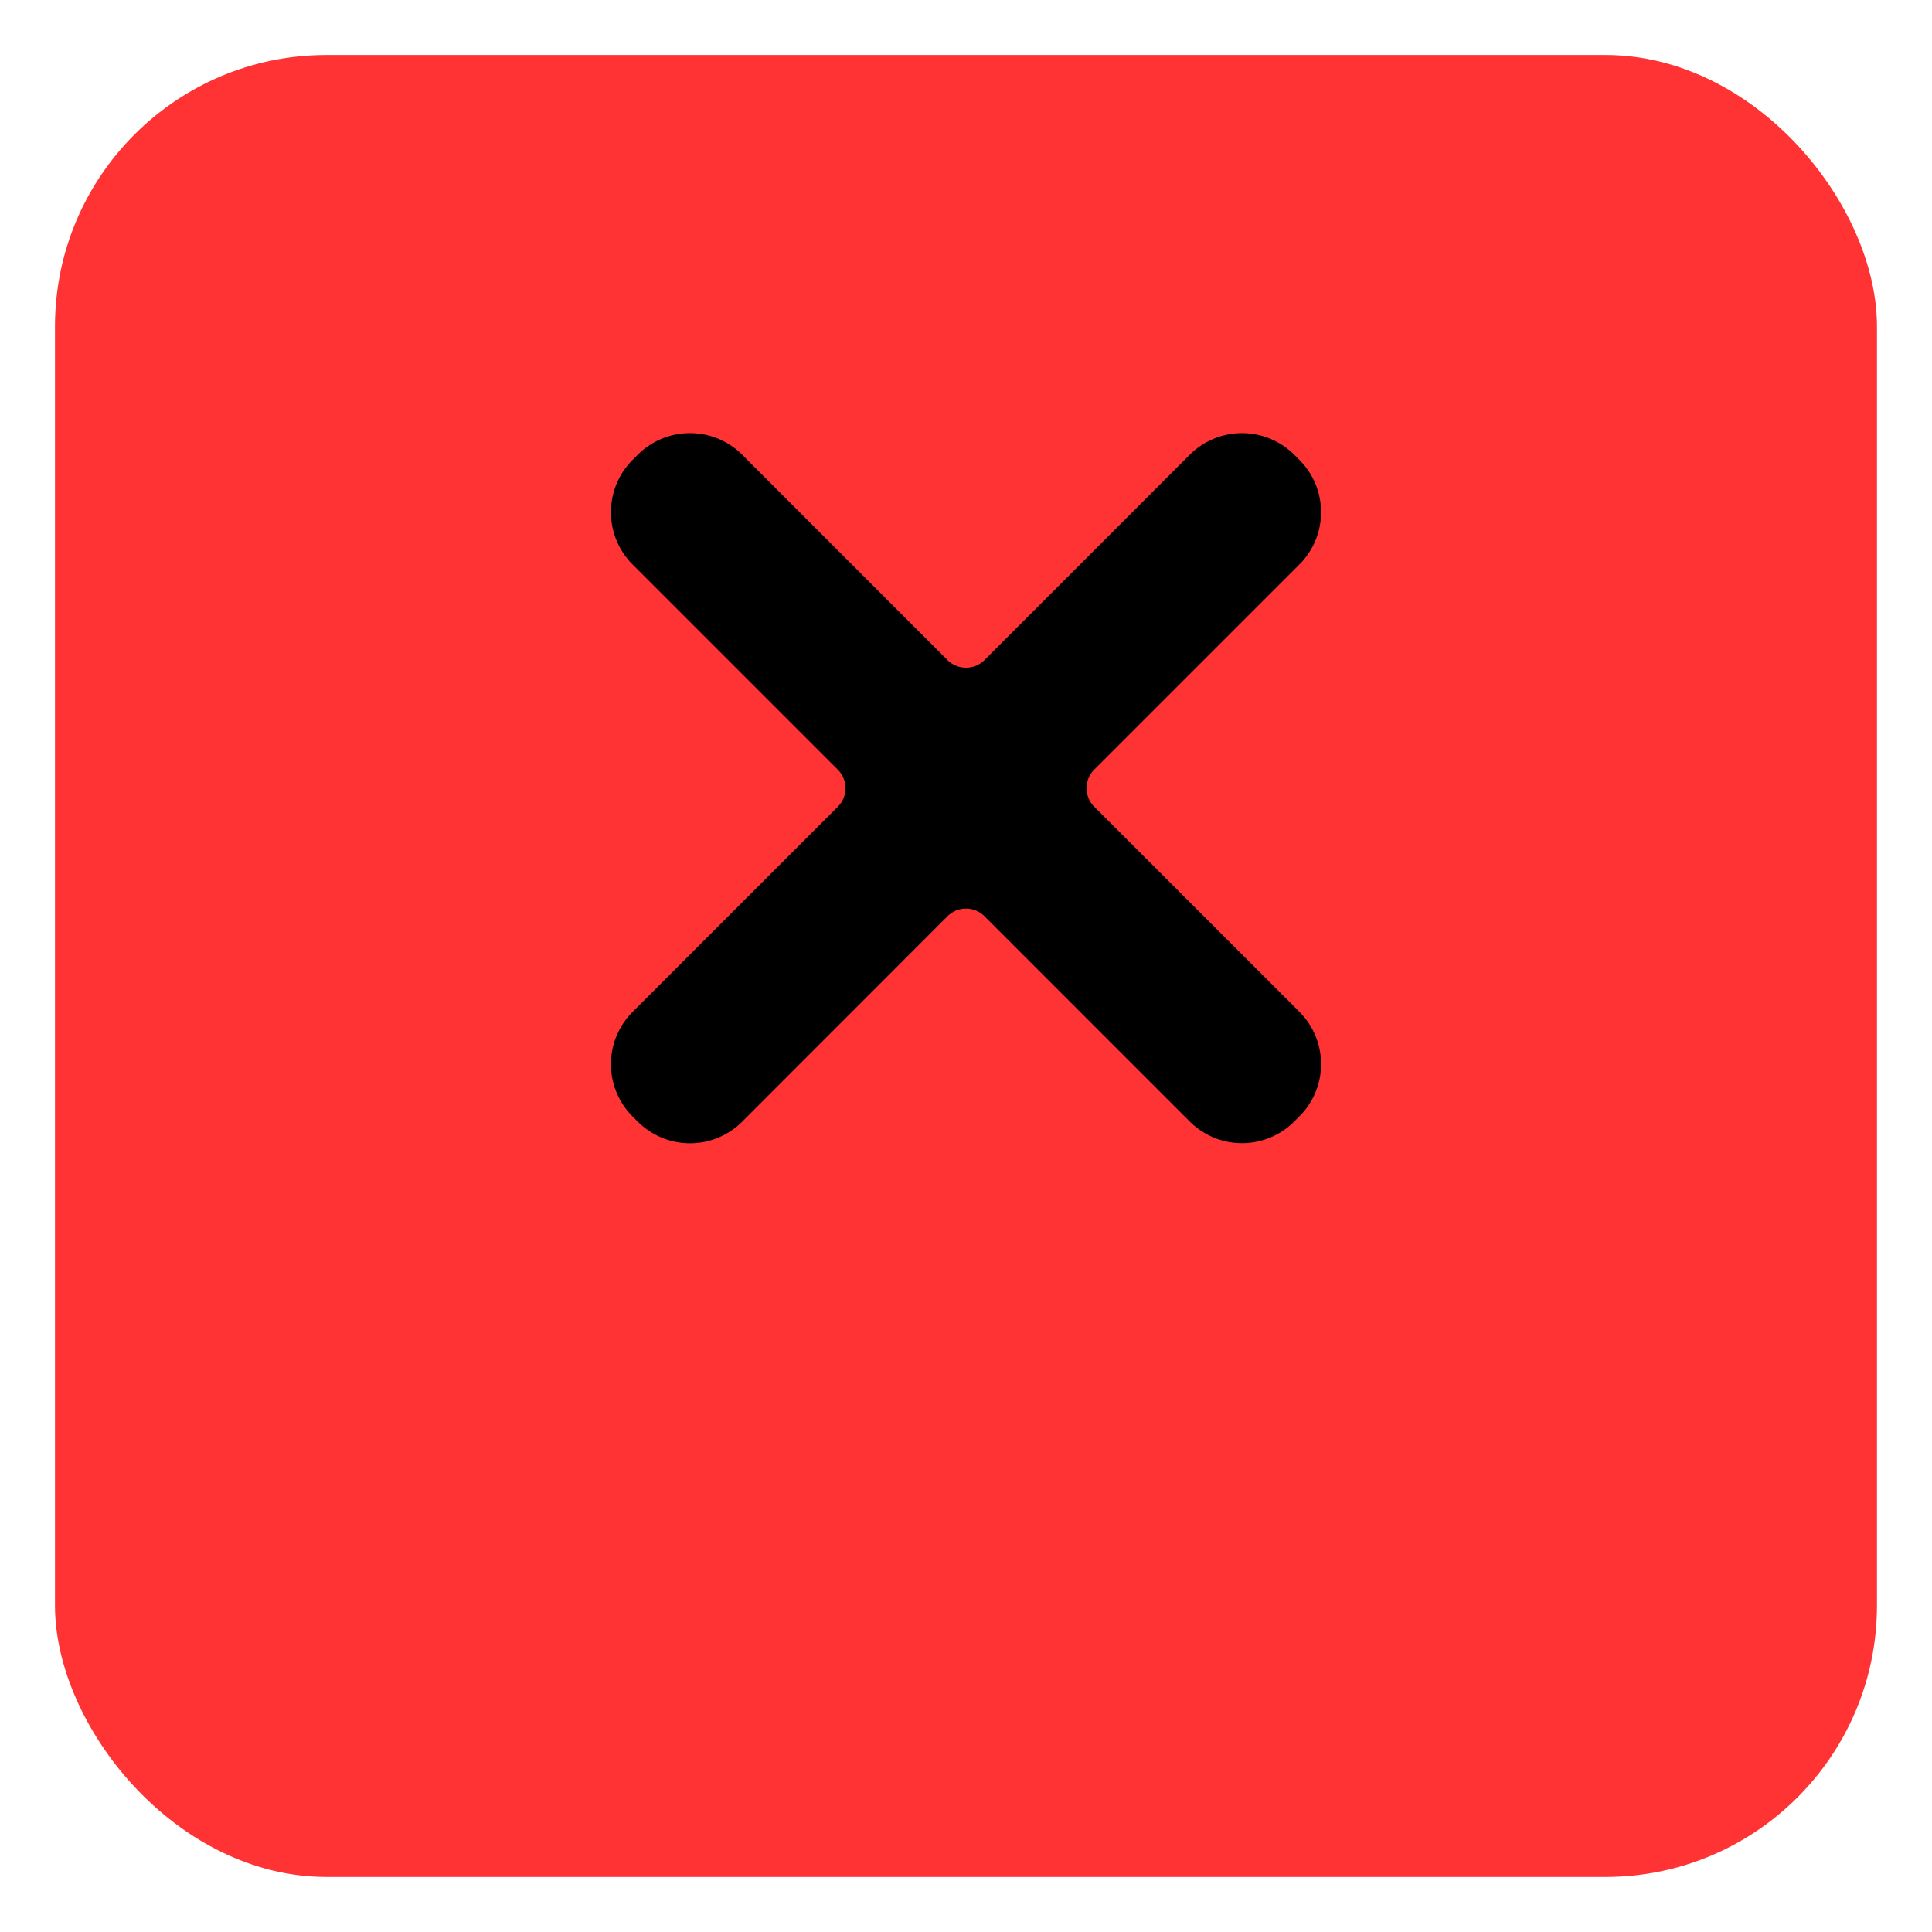 <svg id="Layer_1" data-name="Layer 1" xmlns="http://www.w3.org/2000/svg" viewBox="0 0 350 350"><defs><style>.cls-1{fill:#f33;}</style></defs><rect class="cls-1" x="9.96" y="9.96" width="330.07" height="330.07" rx="49.18"/><path d="M198.22,139.44l37.18-37.18a13.39,13.39,0,0,0,0-18.94l-.93-.93a13.39,13.39,0,0,0-18.94,0l-37.17,37.18a4.76,4.76,0,0,1-6.72,0L134.47,82.39a13.39,13.39,0,0,0-18.94,0l-.93.93a13.39,13.39,0,0,0,0,18.94l37.18,37.18a4.75,4.75,0,0,1,0,6.71L114.6,183.32a13.39,13.39,0,0,0,0,18.94l.93.93a13.39,13.39,0,0,0,18.94,0L171.64,166a4.74,4.74,0,0,1,6.72,0l37.17,37.17a13.39,13.39,0,0,0,18.94,0l.93-.93a13.39,13.39,0,0,0,0-18.94l-37.18-37.17A4.75,4.75,0,0,1,198.22,139.44Z"/></svg>